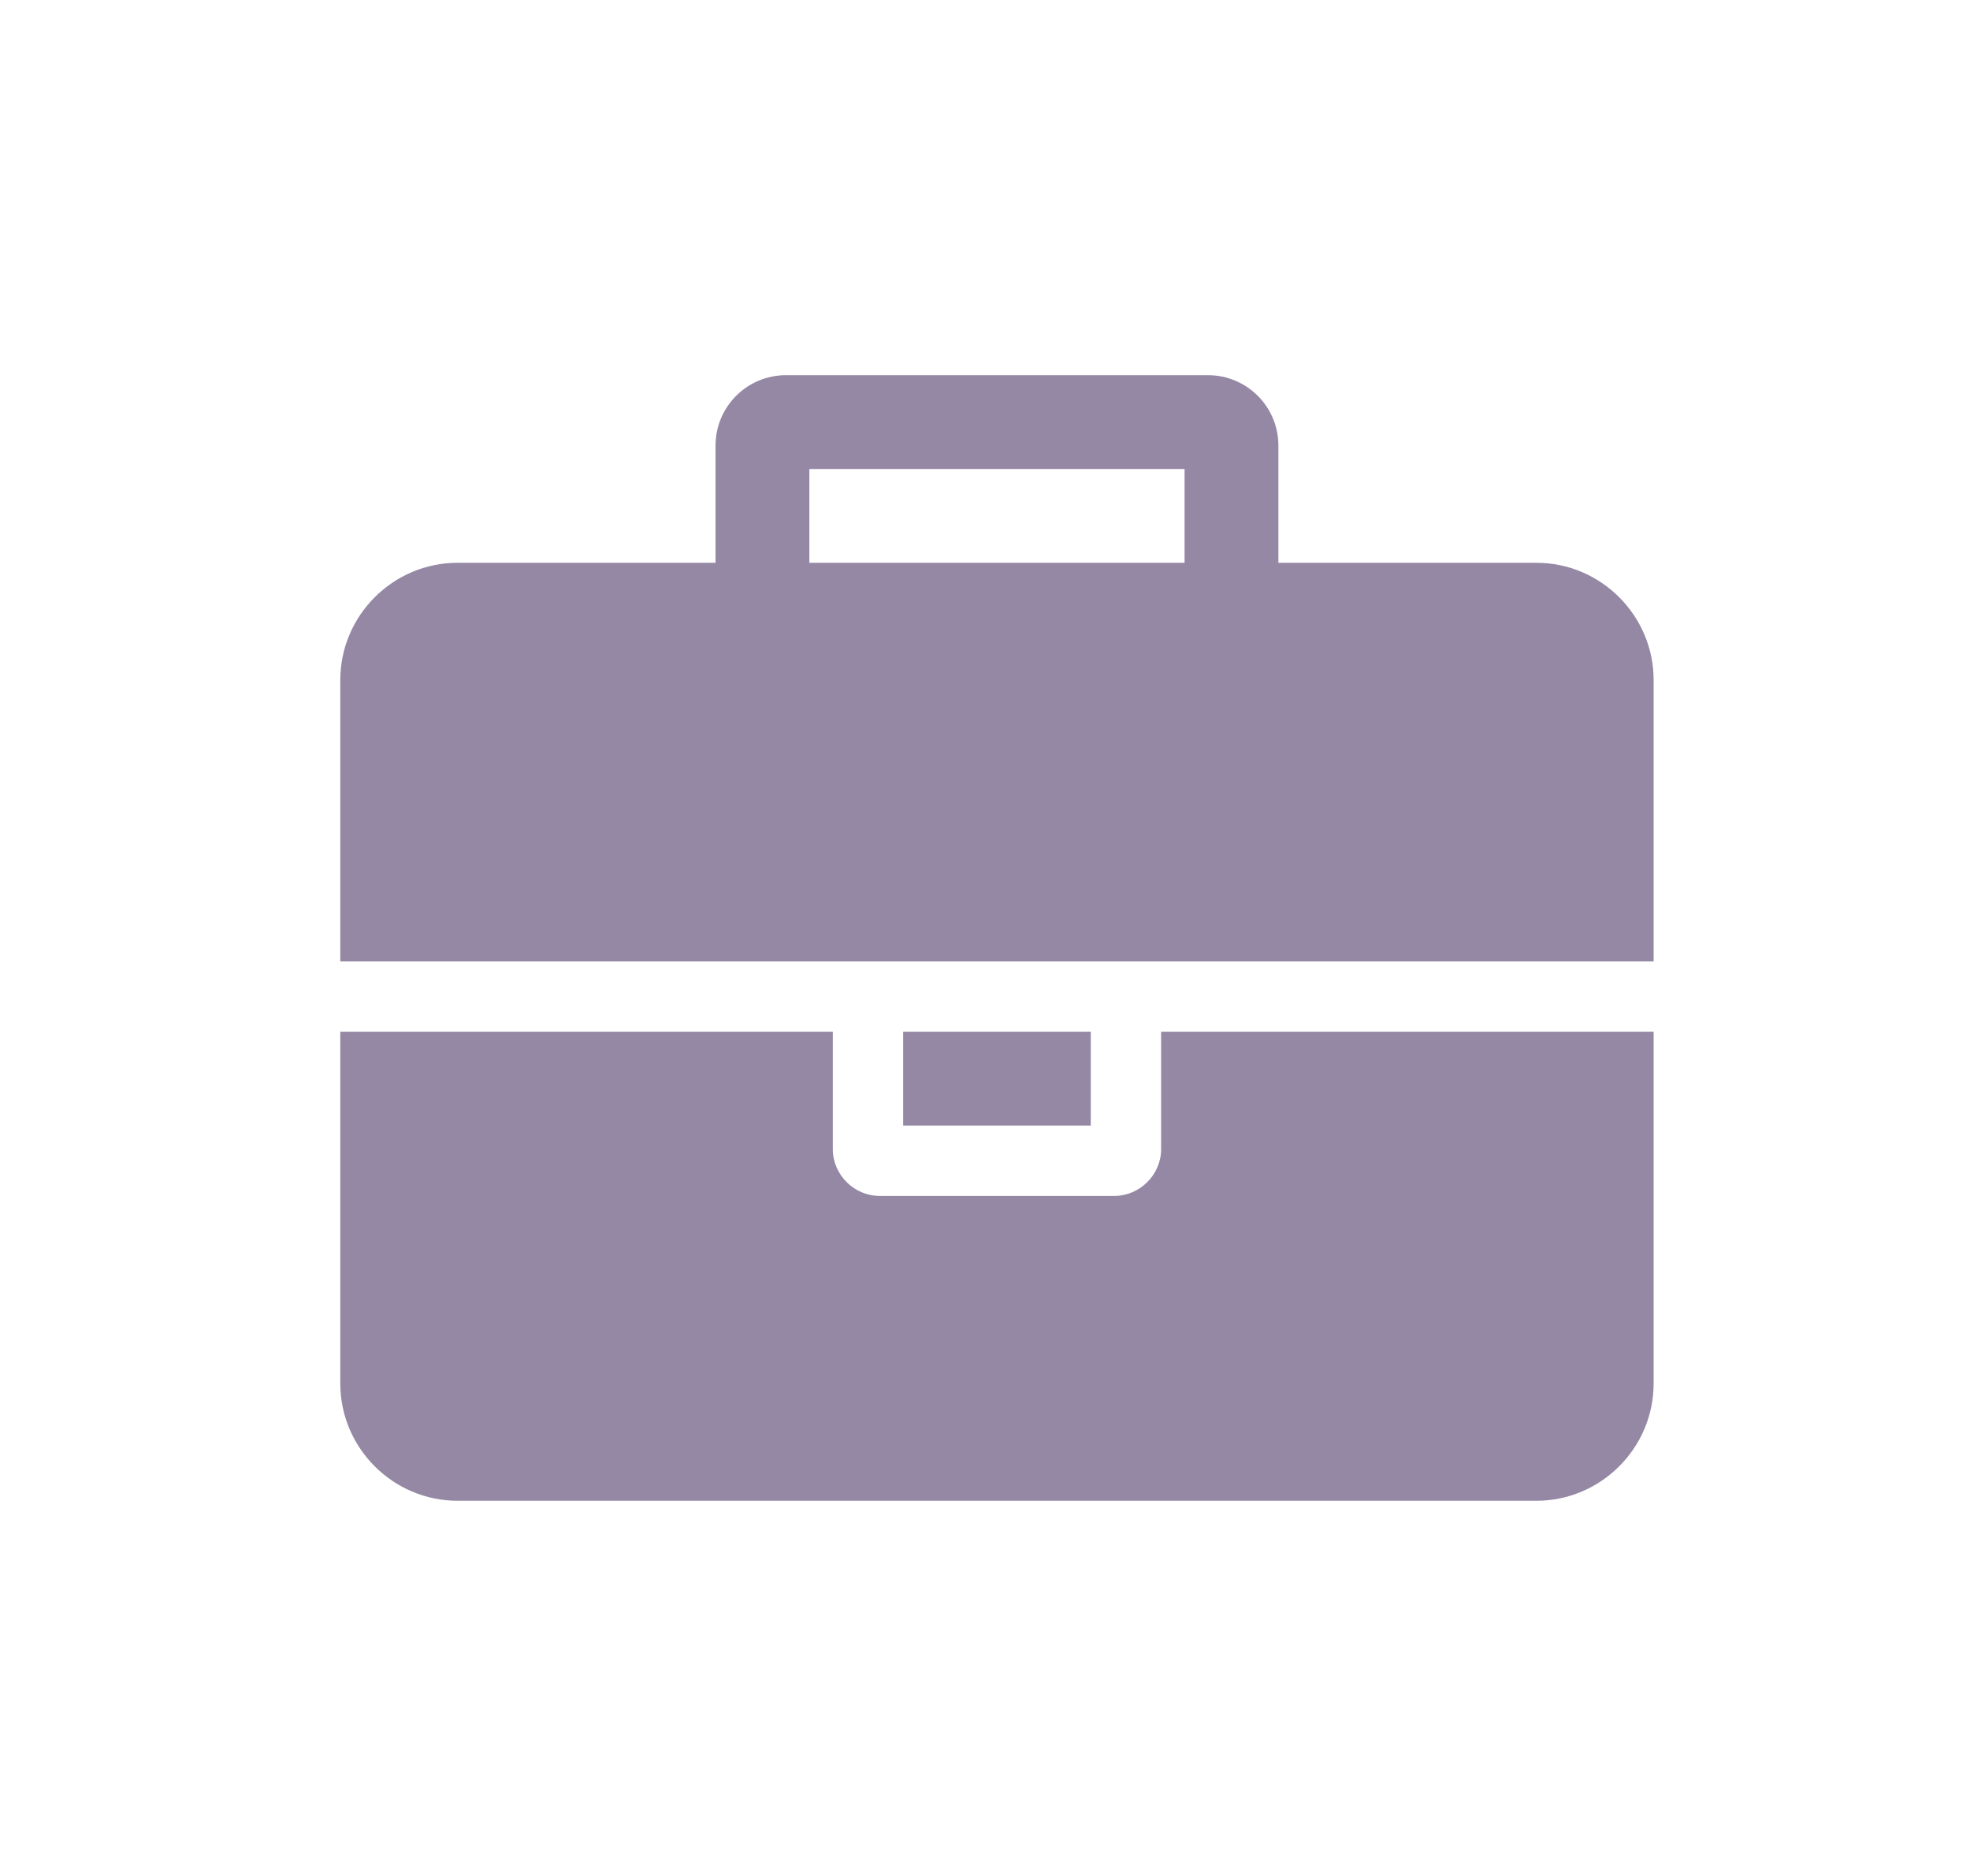 <svg xmlns="http://www.w3.org/2000/svg" width="42" height="40" viewBox="0 0 42 40">
  <path fill="#9588A5" fill-rule="evenodd" d="M17.255,12 L25.255,12 L25.255,10 L17.255,10 L17.255,12 Z M35.255,22 L35.255,29.5 C35.255,30.875 34.13,32 32.755,32 L9.755,32 C8.38,32 7.255,30.875 7.255,29.5 L7.255,22 L17.755,22 L17.755,24.5 C17.755,25.047 18.208,25.5 18.755,25.5 L23.755,25.5 C24.302,25.5 24.755,25.047 24.755,24.5 L24.755,22 L35.255,22 Z M23.255,22 L23.255,24 L19.255,24 L19.255,22 L23.255,22 Z M35.255,14.5 L35.255,20.5 L7.255,20.5 L7.255,14.5 C7.255,13.125 8.38,12 9.755,12 L15.255,12 L15.255,9.5 C15.255,8.672 15.927,8 16.755,8 L25.755,8 C26.583,8 27.255,8.672 27.255,9.5 L27.255,12 L32.755,12 C34.13,12 35.255,13.125 35.255,14.5 Z"/>
</svg>
